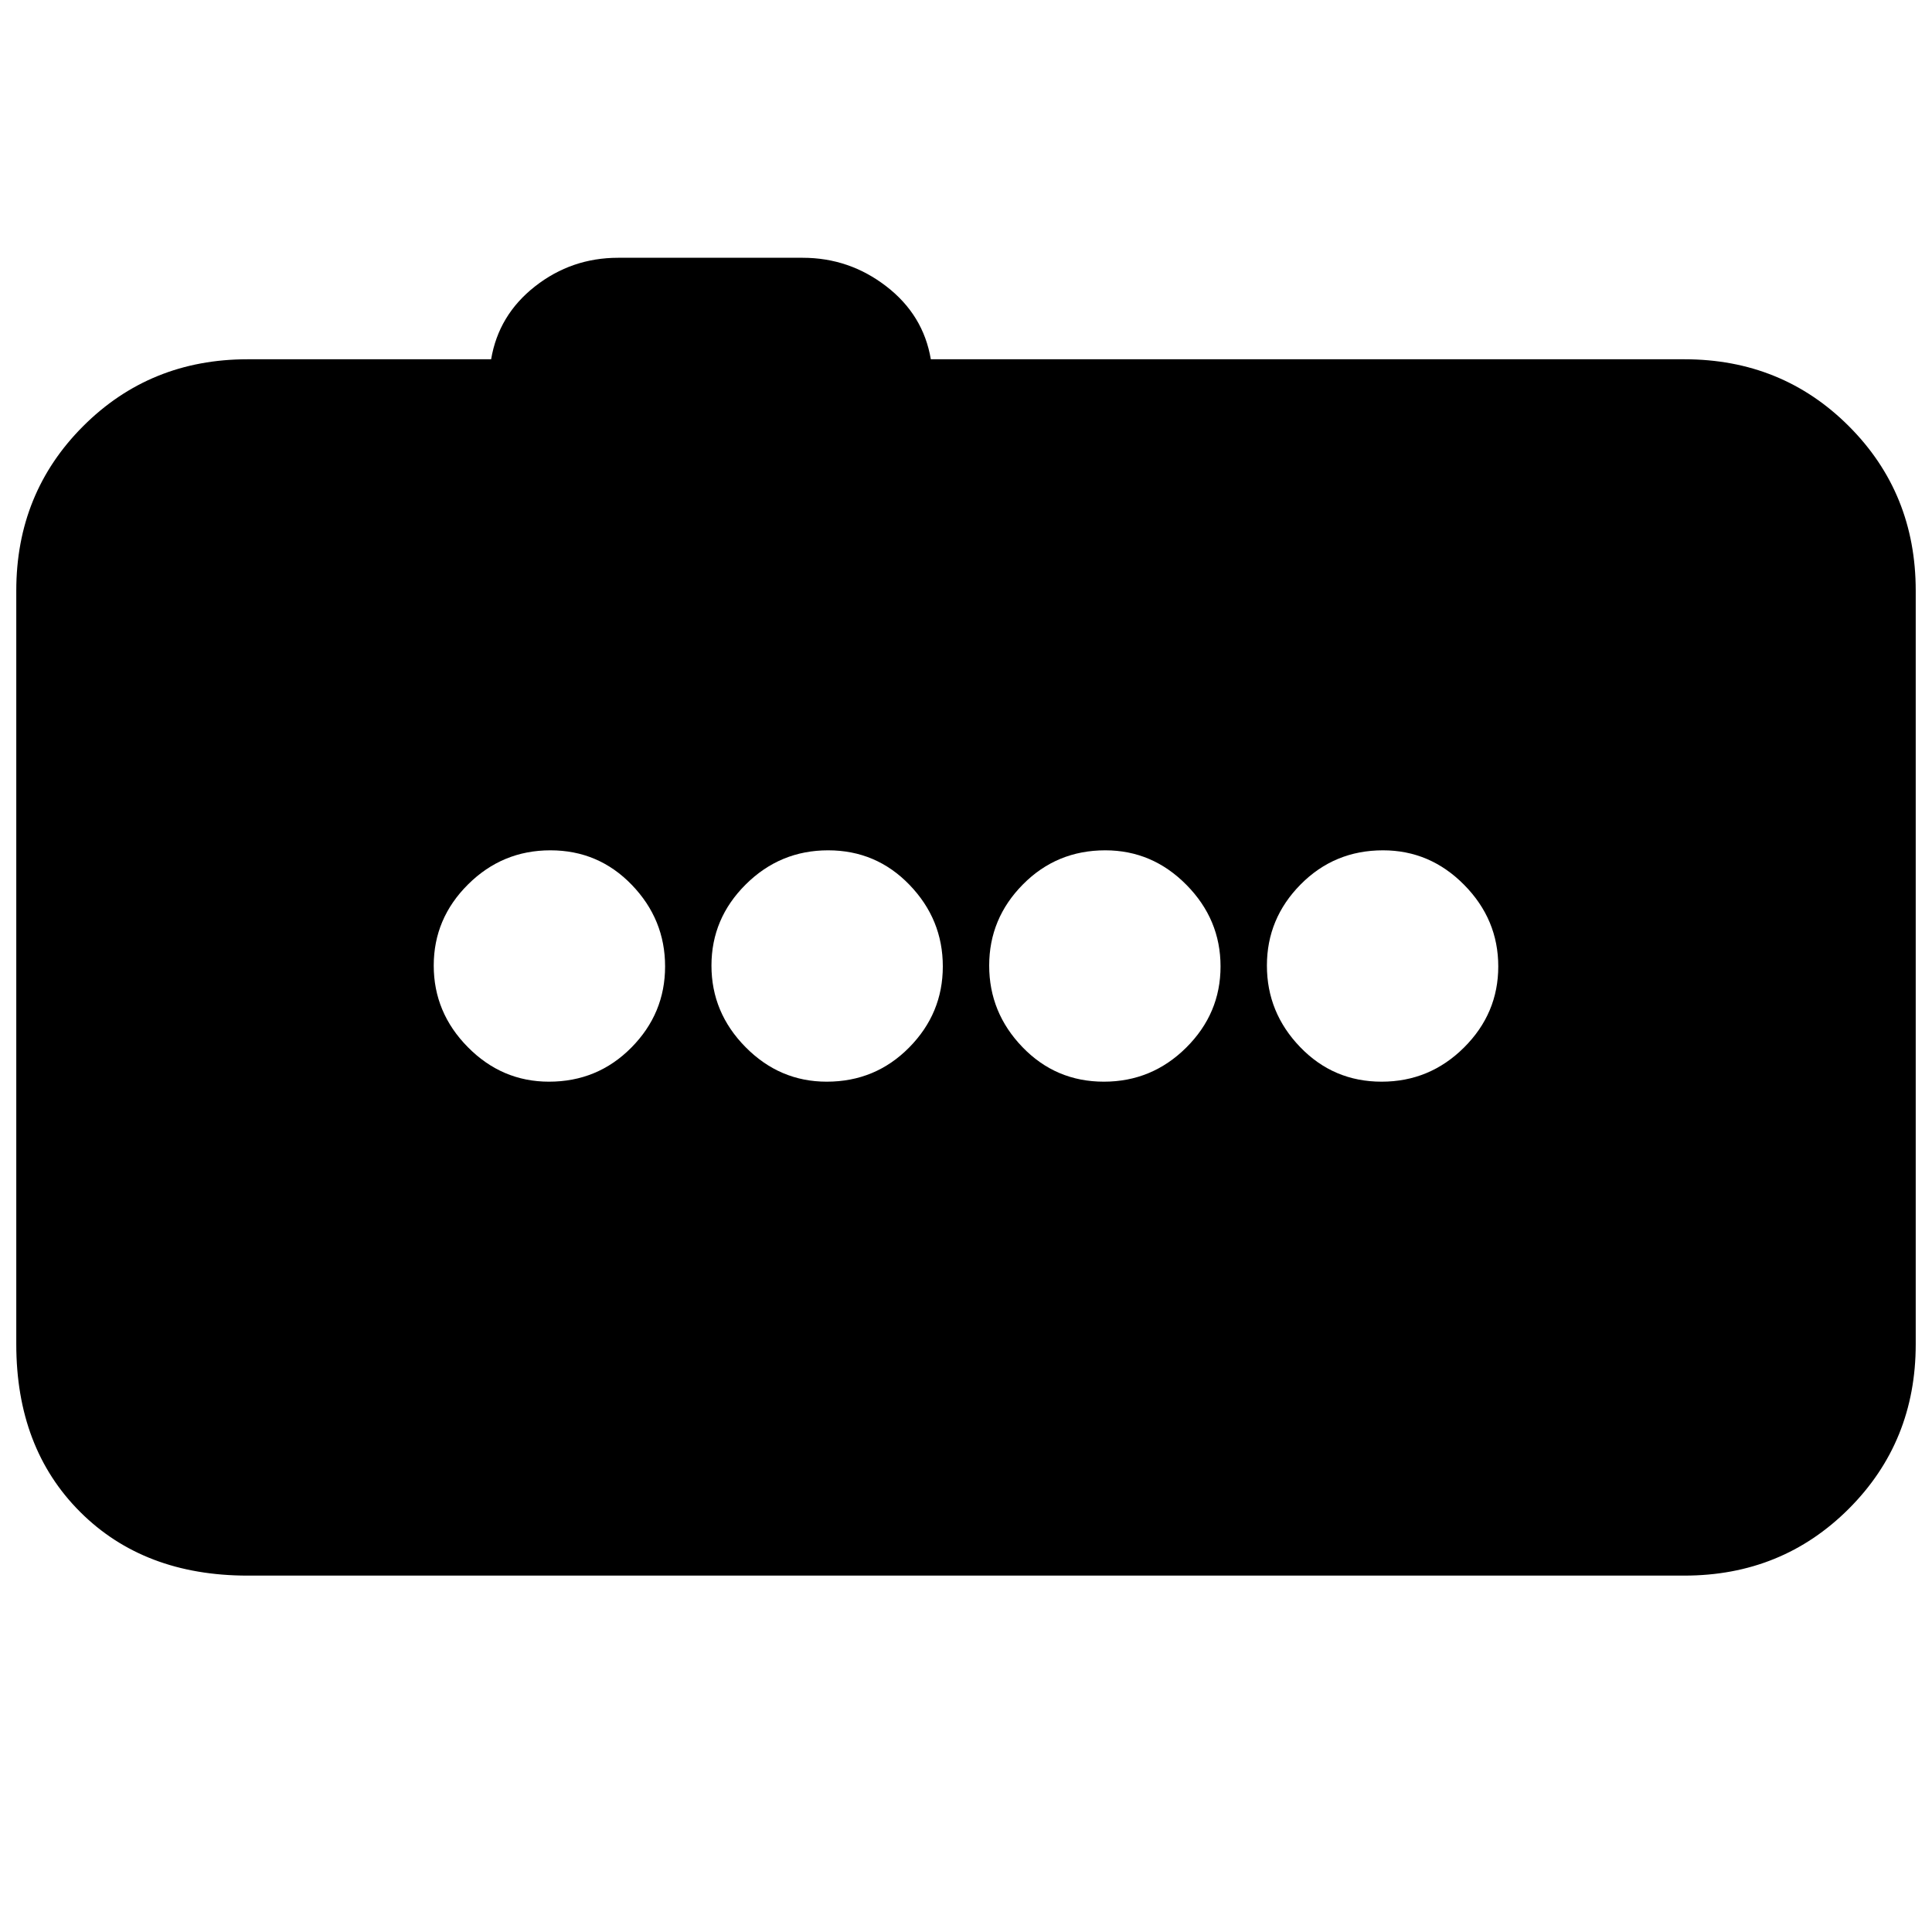 <svg xmlns="http://www.w3.org/2000/svg" height="20" viewBox="0 -960 960 960" width="20"><path d="M686.51-422.52q23.88 0 40.93-16.95 17.04-16.94 17.04-40.32t-16.95-40.53q-16.94-17.16-40.32-17.16-24.17 0-40.93 16.95-16.76 16.94-16.76 40.32t16.55 40.53q16.55 17.16 40.44 17.16Zm-138 0q23.88 0 40.93-16.95 17.04-16.94 17.04-40.32t-16.95-40.53q-16.94-17.16-40.32-17.16-24.17 0-40.93 16.95-16.76 16.94-16.76 40.32t16.55 40.53q16.55 17.16 40.44 17.16Zm-137.72 0q24.17 0 40.93-16.95 16.76-16.94 16.76-40.32t-16.55-40.53q-16.55-17.16-40.44-17.16-23.88 0-40.93 16.95-17.04 16.94-17.04 40.32t16.95 40.53q16.94 17.16 40.32 17.16Zm-138 0q24.17 0 40.93-16.95 16.76-16.94 16.76-40.32t-16.55-40.53q-16.55-17.16-40.44-17.16-23.88 0-40.93 16.95-17.04 16.94-17.04 40.32t16.95 40.53q16.94 17.16 40.32 17.16ZM123.04-177.09q-51.57 0-83.26-31.69-31.69-31.69-31.69-83.26v-374.48q0-48.48 33.23-81.72 33.24-33.24 81.72-33.24h121q3.73-22.06 21.84-36.24 18.12-14.19 41.25-14.19h91.74q23.13 0 41.53 14.19 18.4 14.18 22.12 36.24h374.44q48.48 0 81.72 33.24 33.23 33.24 33.23 81.72v374.48q0 48.48-33.23 81.72-33.24 33.23-81.72 33.23H123.04Z"/></svg>